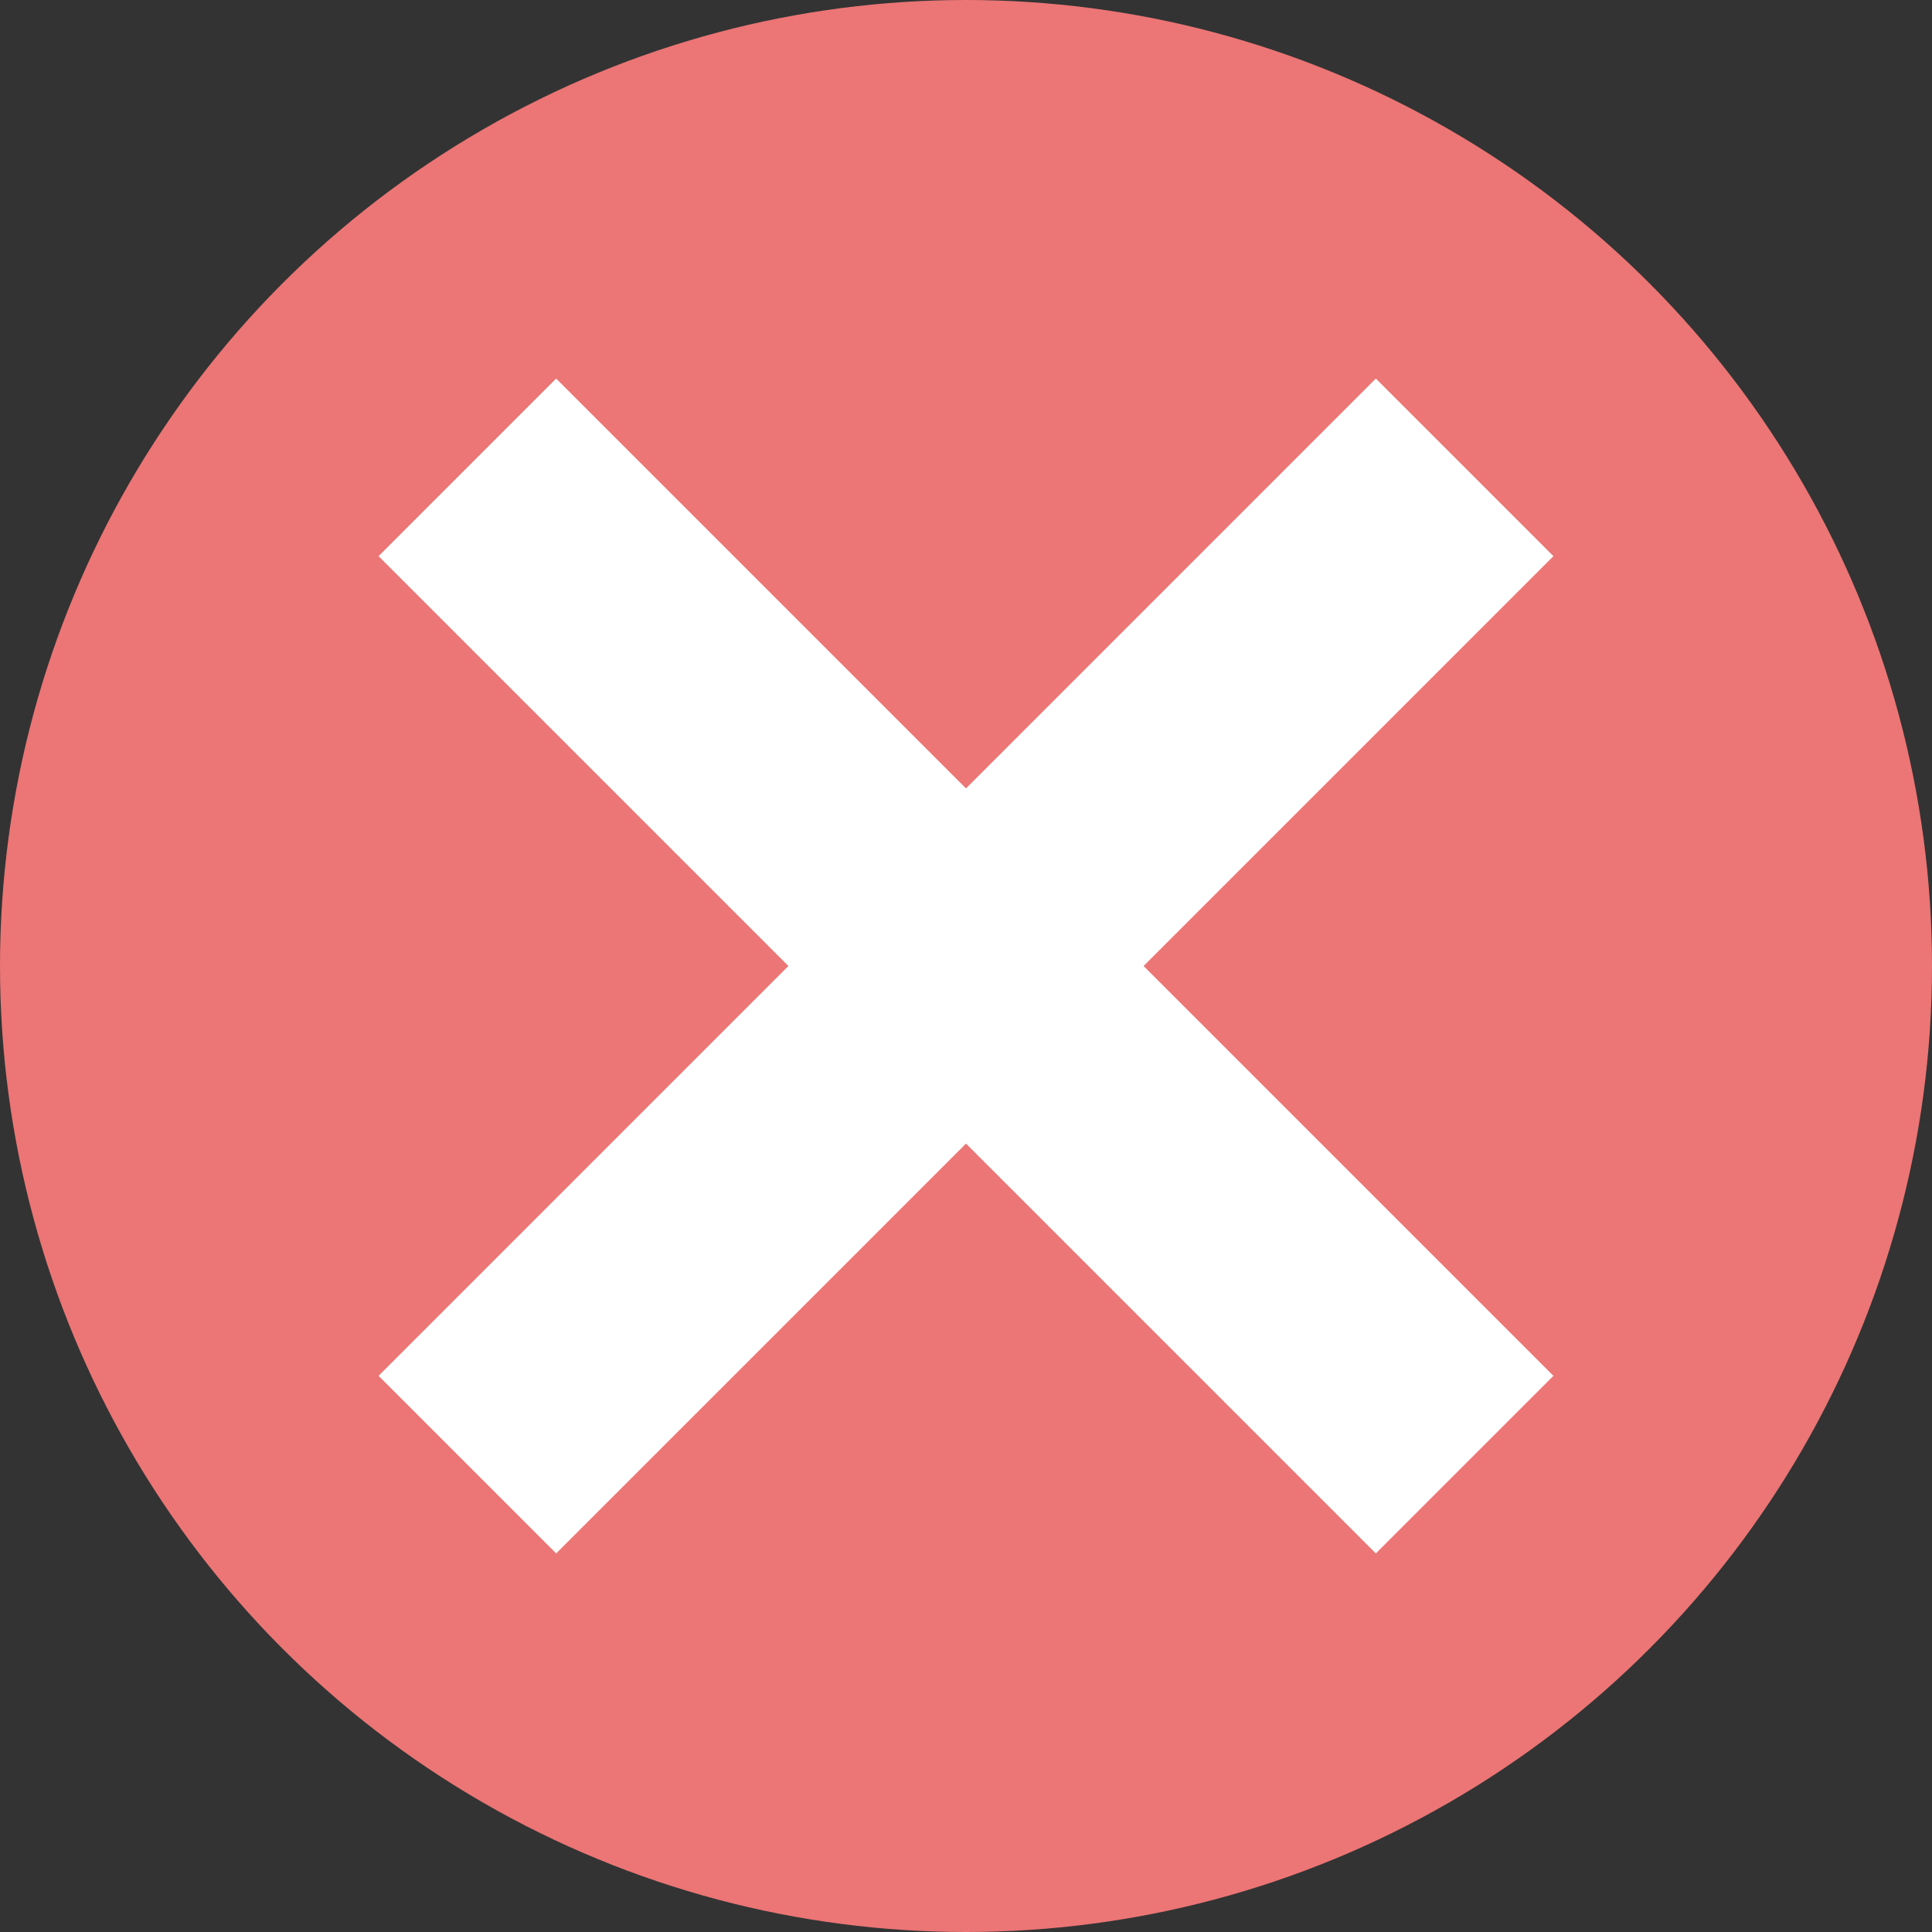 <?xml version="1.0" encoding="UTF-8"?>
<svg width="400px" height="400px" viewBox="0 0 400 400" version="1.1" xmlns="http://www.w3.org/2000/svg" xmlns:xlink="http://www.w3.org/1999/xlink">
    <rect x="0" y="0" width="400" height="400" fill="#333333" stroke="none"/>
    <title>Delete button</title>
    <g id="Page-1" stroke="none" stroke-width="1" fill="none" fill-rule="evenodd">
        <g id="Delete-button">
            <circle id="Oval" fill="#EC7575" cx="200" cy="200" r="200"></circle>
            <g id="X" transform="translate(78, 78)" fill="#FFFFFF">
                <rect id="Rectangle" transform="translate(122, 122) rotate(45) translate(-122, -122) " x="96" y="-24" width="52" height="292"></rect>
                <rect id="Rectangle" transform="translate(122, 122) rotate(315) translate(-122, -122) " x="96" y="-24" width="52" height="292"></rect>
            </g>
        </g>
    </g>
</svg>